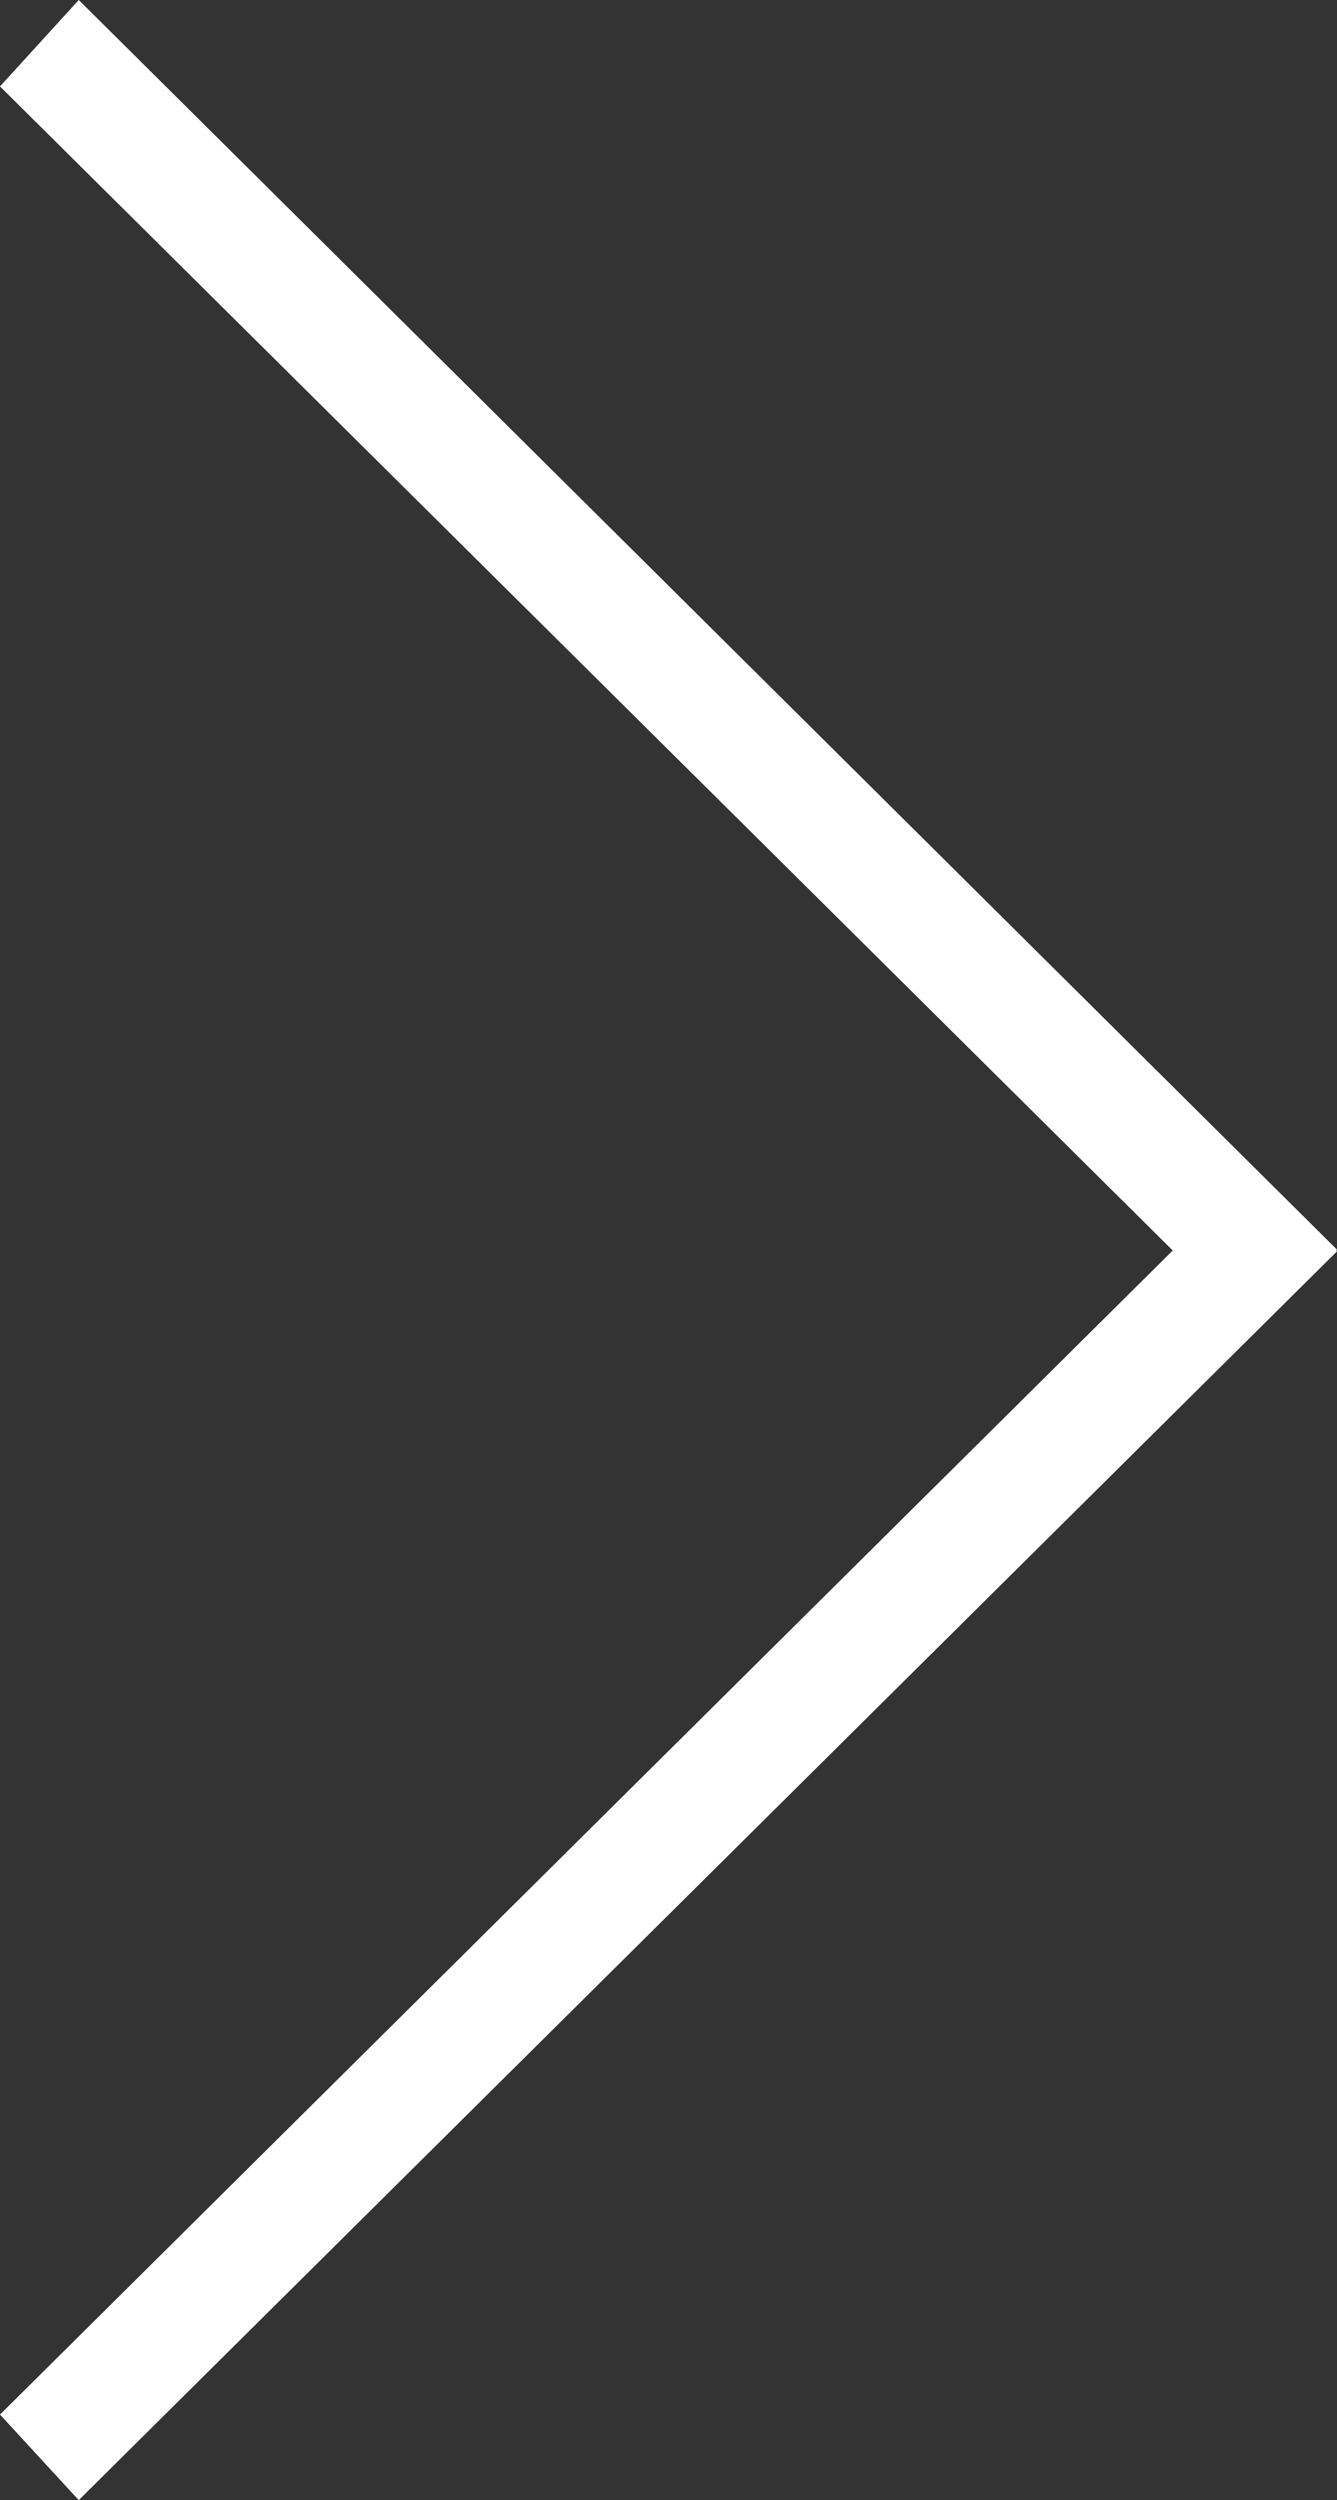 <svg id="Layer" xmlns="http://www.w3.org/2000/svg" viewBox="0 0 15.79 29.51"><rect x="0" y="0" width="15.79" height="29.51" fill="#333333" stroke="none"/><defs><style>.cls-1{fill:#fff;}</style></defs><title>right-arrow</title><polygon class="cls-1" points="0.93 0 0 1.02 13.85 14.76 0 28.5 0.93 29.51 15.79 14.77 15.78 14.76 15.79 14.75 0.93 0"/></svg>
